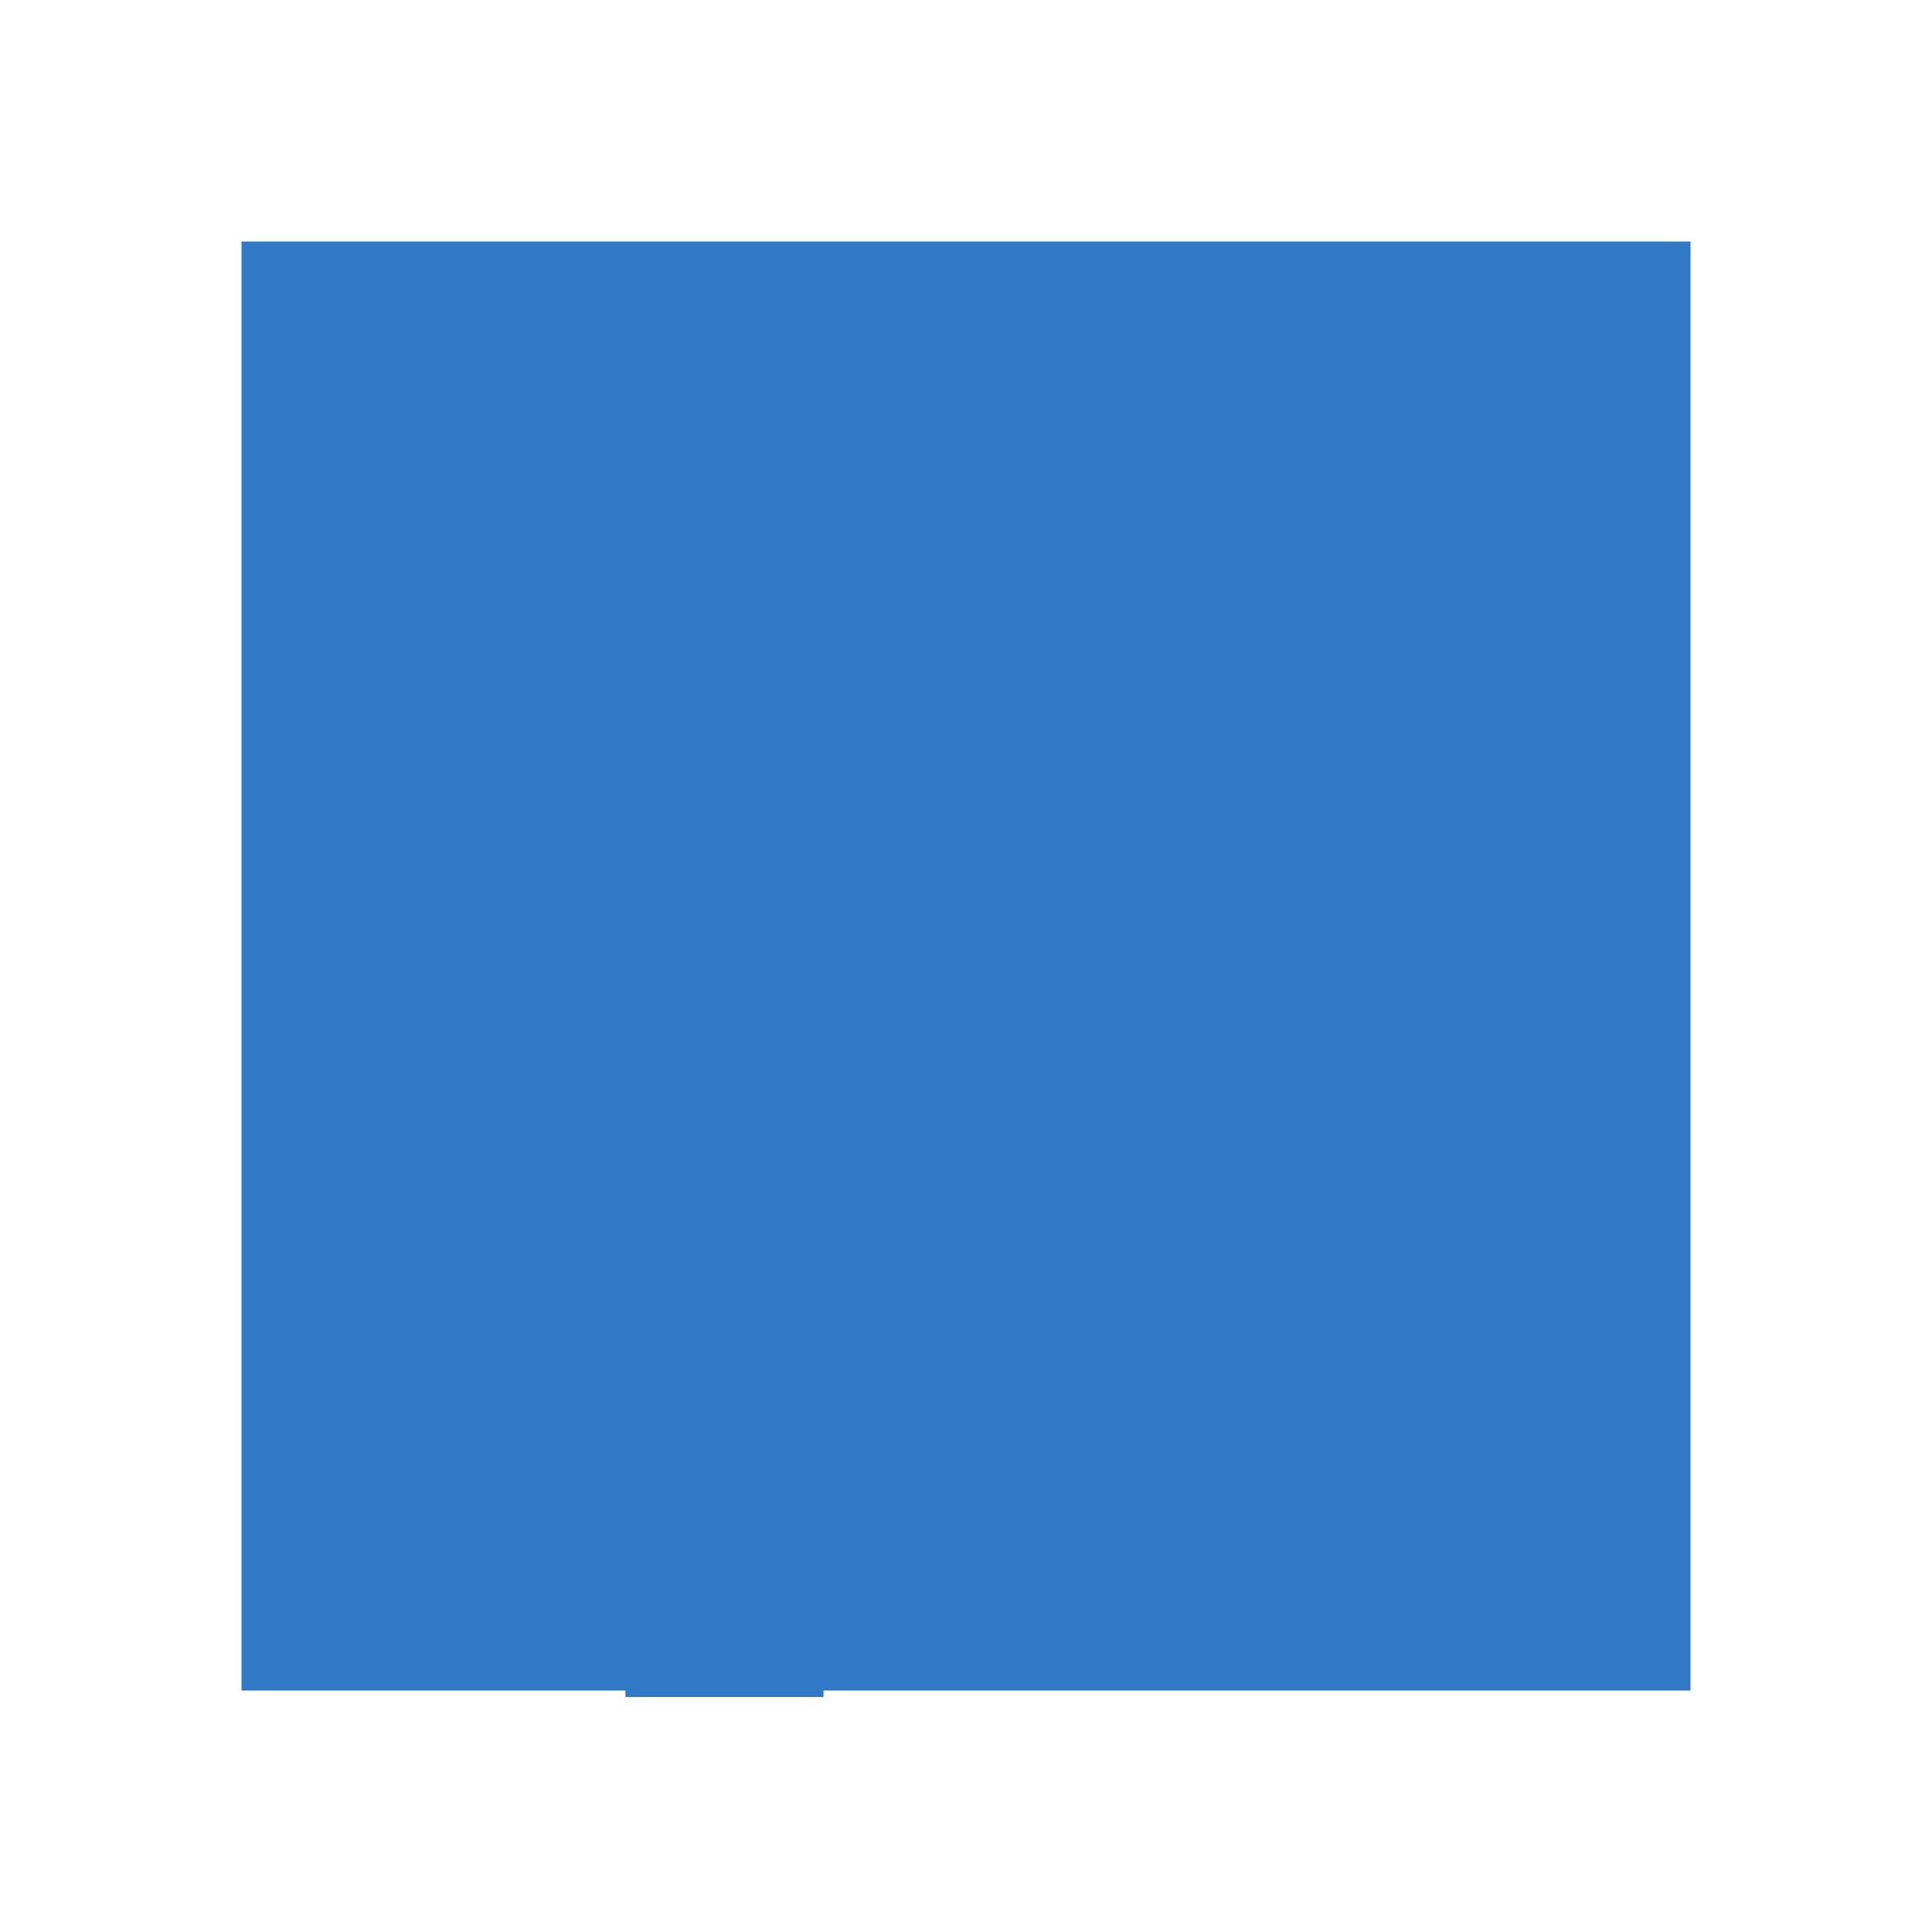 <svg xmlns="http://www.w3.org/2000/svg" viewBox="0 0 48 48" fill="#3178C6">
  <path d="M6 6v36h36V6H6zm29.538 28.946c-.665 1.725-1.958 3.018-3.921 3.018-2.505 0-3.924-1.854-3.924-4.239 0-2.385 1.419-4.239 3.924-4.239 1.963 0 3.256 1.293 3.921 3.018l3.462-2.007c-1.329-2.794-4.174-4.614-7.383-4.614-4.796 0-8.077 3.432-8.077 7.842 0 4.41 3.281 7.842 8.077 7.842 3.209 0 6.054-1.82 7.383-4.614l-3.462-2.007zm-15.077-6.63h-4.923v13.846h4.923v-13.846z"/>
</svg> 